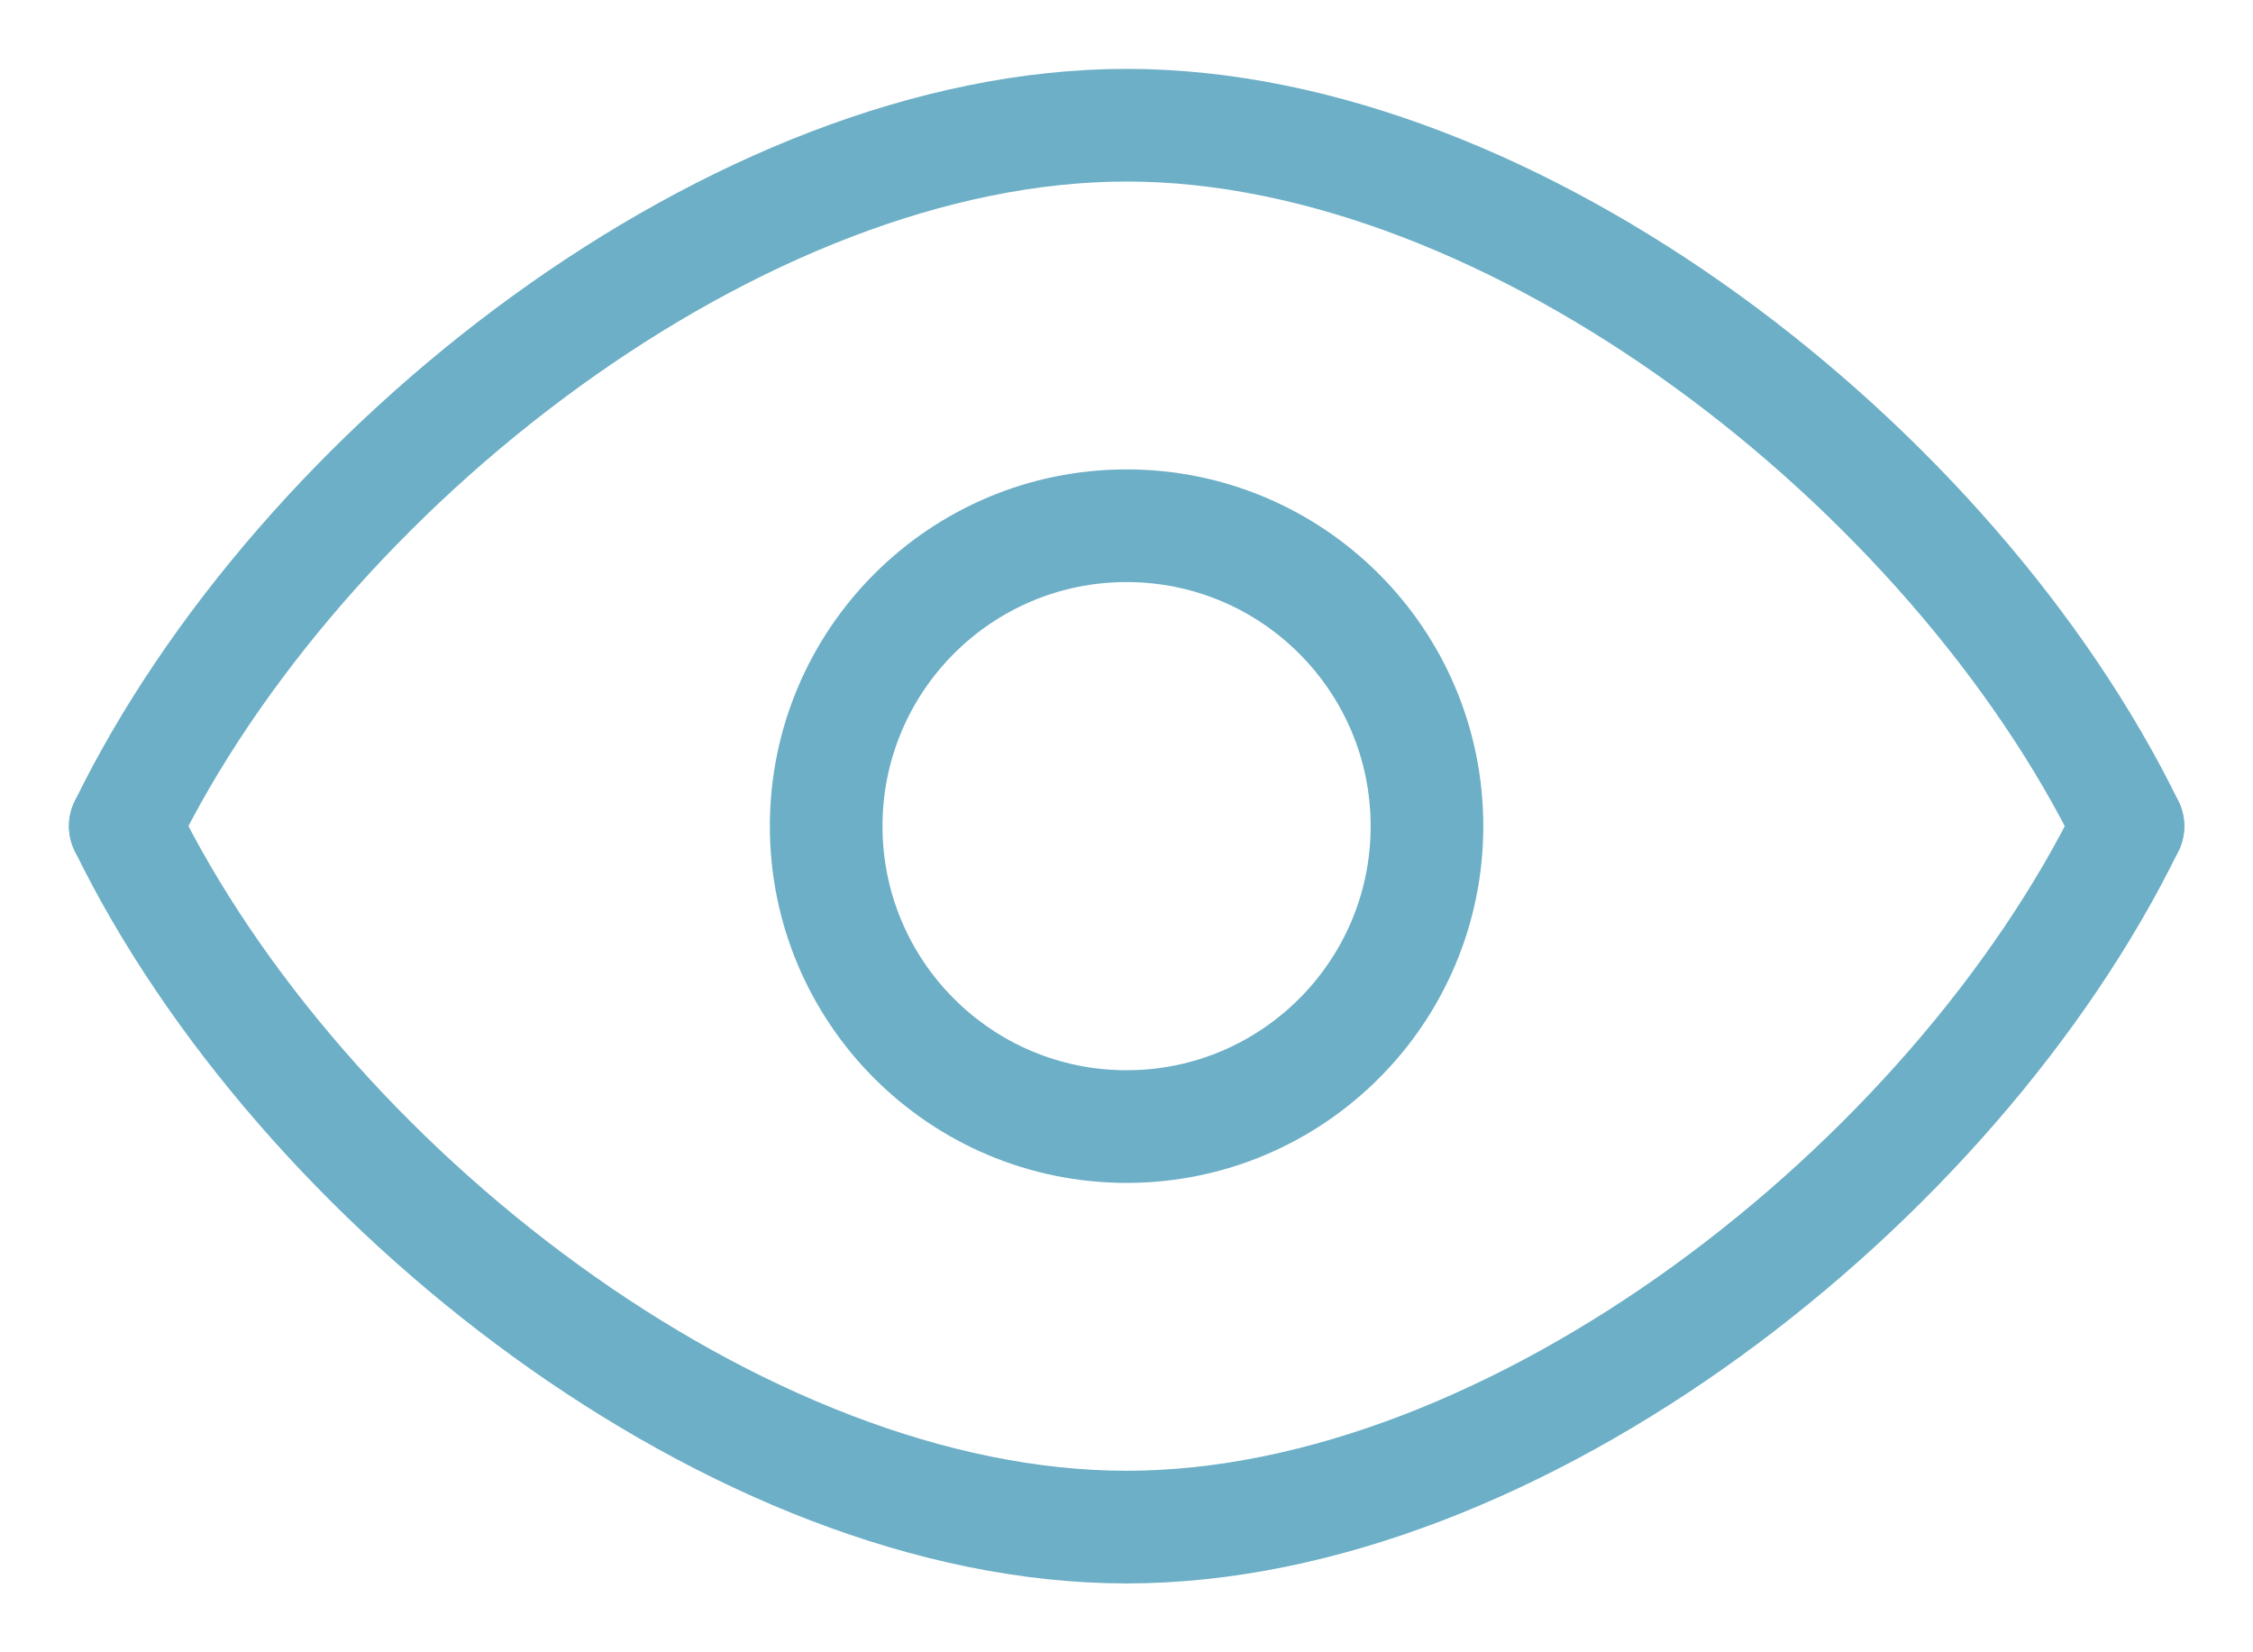 <svg width="30" height="22" viewBox="0 0 30 22" fill="none" xmlns="http://www.w3.org/2000/svg">
<path fill-rule="evenodd" clip-rule="evenodd" d="M28.335 11C26.005 15.768 20.171 20.333 15.001 20.333C9.831 20.333 3.997 15.768 1.668 10.999" stroke="#6CAFC6" stroke-width="1.5" stroke-linecap="round" stroke-linejoin="round"/>
<path fill-rule="evenodd" clip-rule="evenodd" d="M28.335 11C26.005 6.232 20.172 1.667 15.002 1.667C9.832 1.667 3.997 6.231 1.668 10.999" stroke="#6CAFC6" stroke-width="1.5" stroke-linecap="round" stroke-linejoin="round"/>
<path d="M19.001 11C19.001 13.209 17.21 15 15.001 15C12.792 15 11.001 13.209 11.001 11C11.001 8.791 12.792 7 15.001 7C17.21 7 19.001 8.791 19.001 11Z" stroke="#6CAFC6" stroke-width="1.5" stroke-linecap="round" stroke-linejoin="round"/>
</svg>
